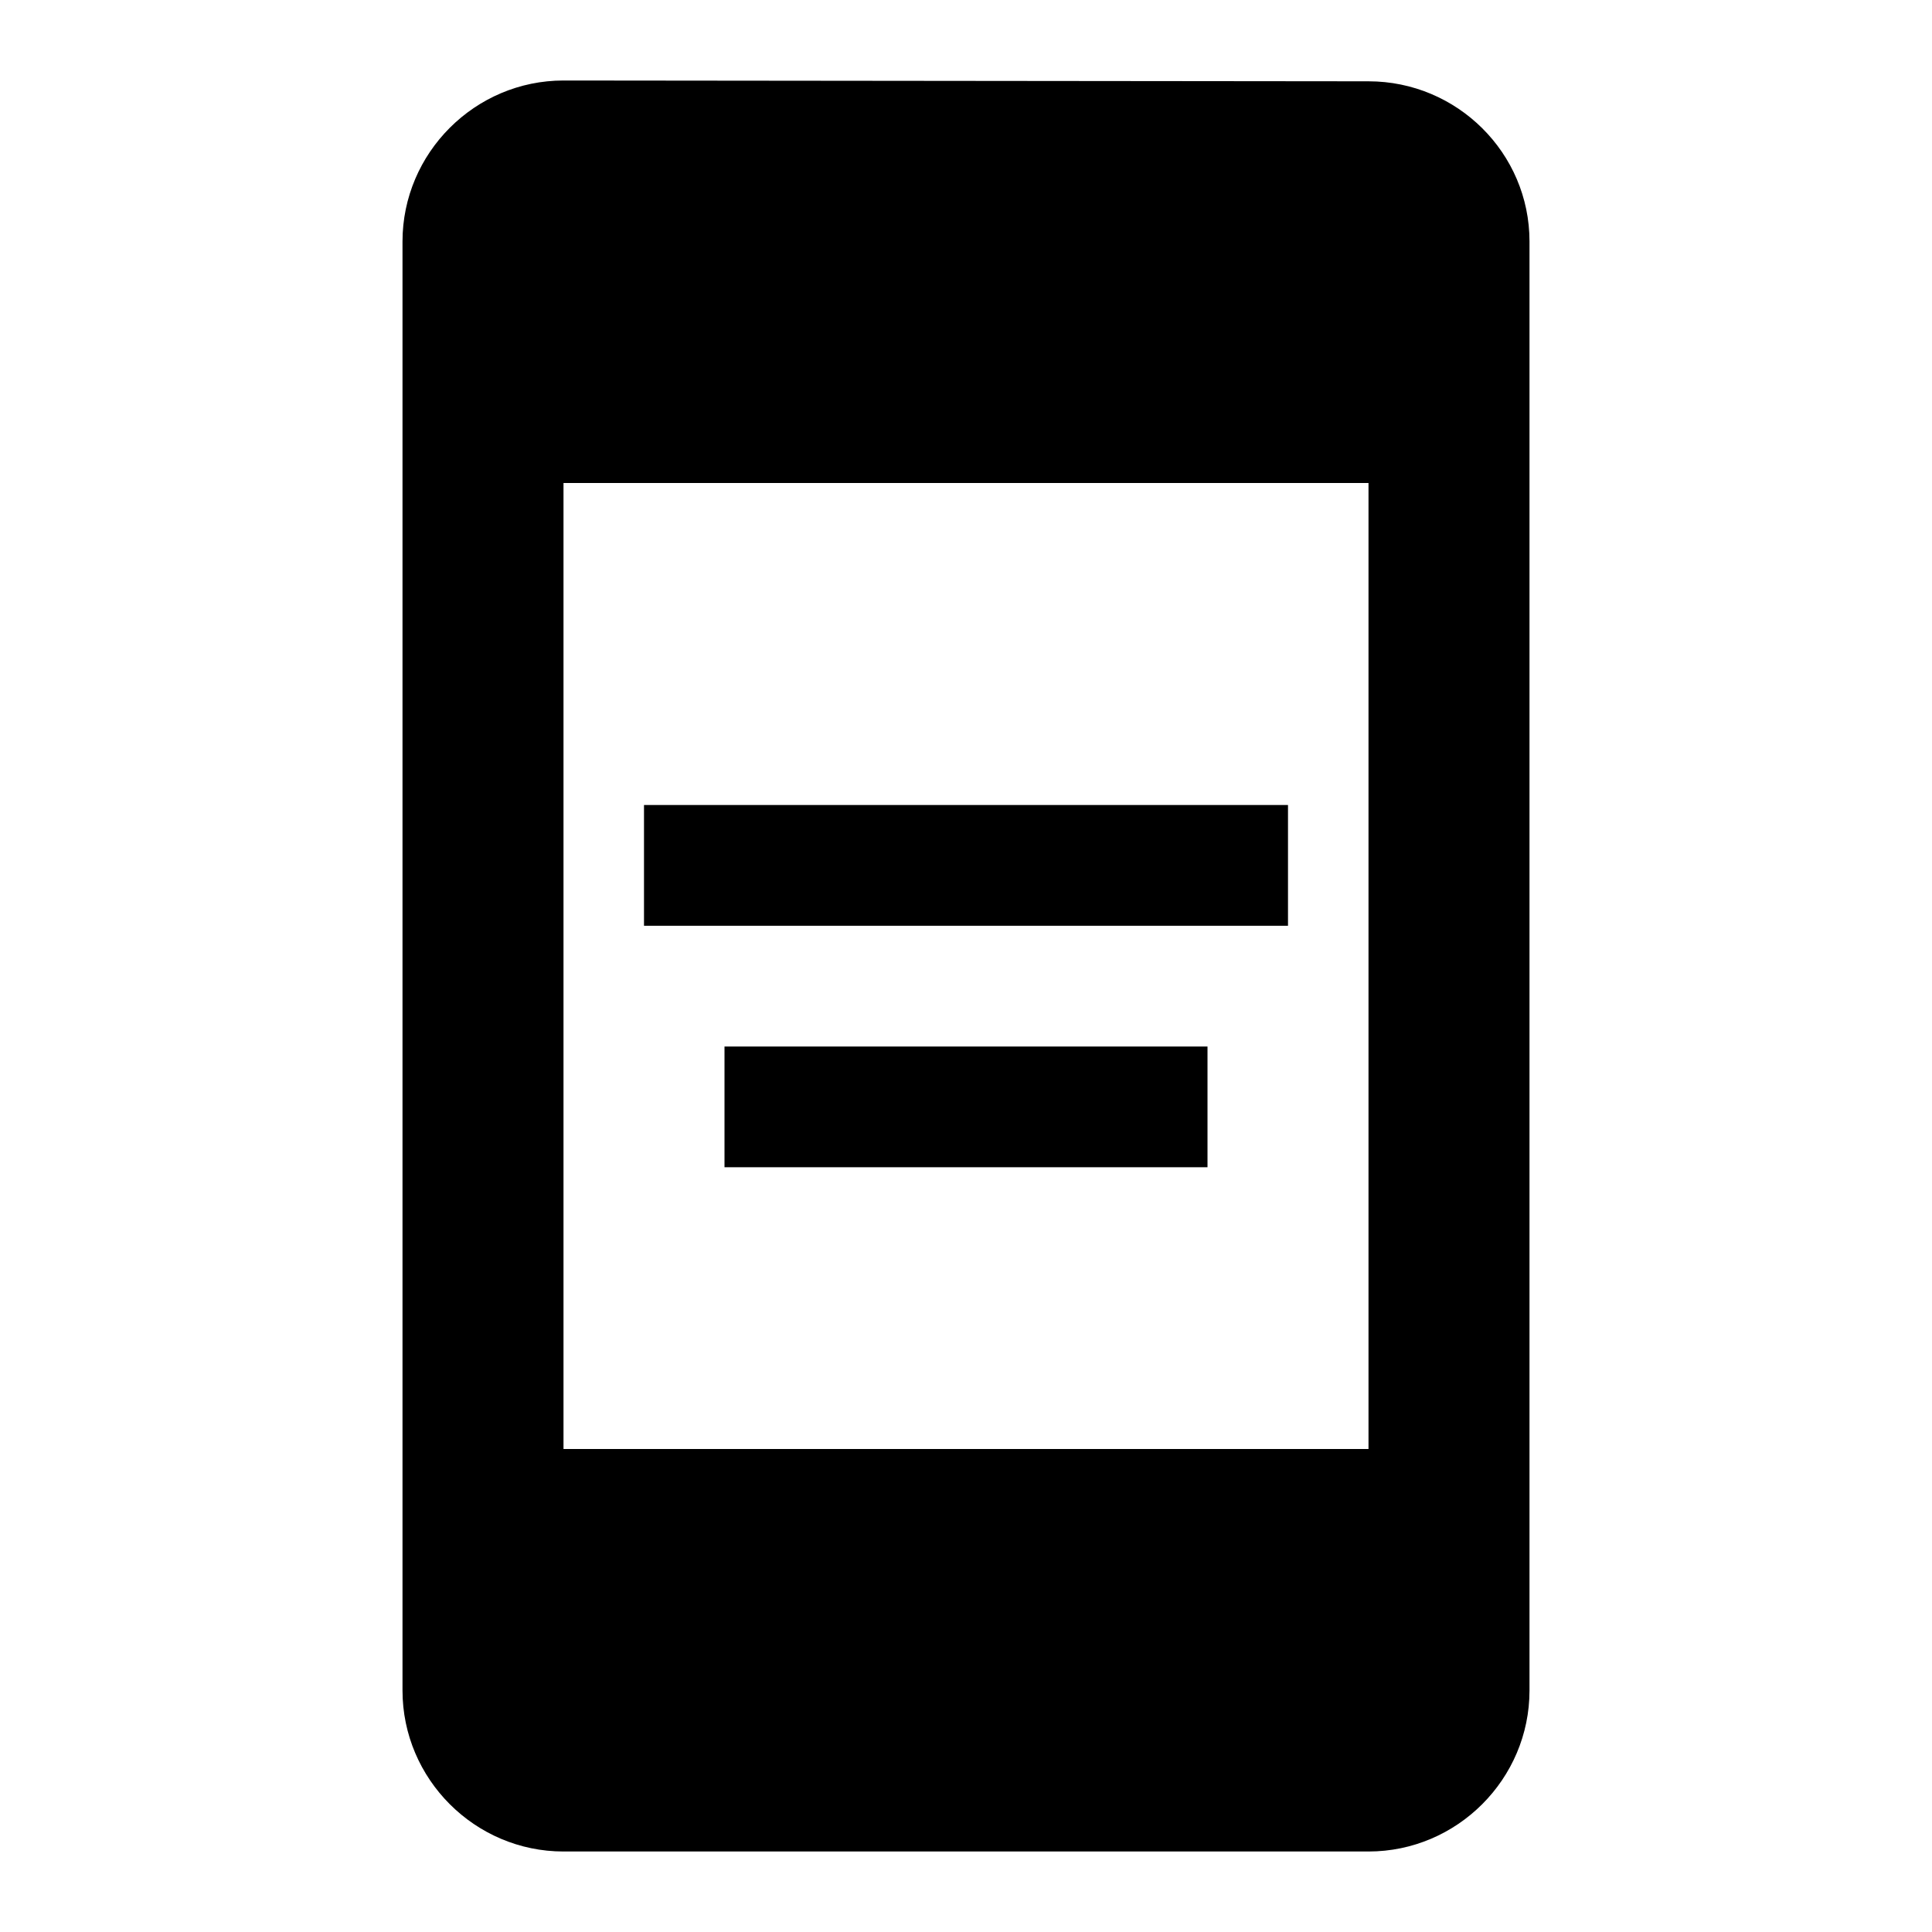 <svg xmlns="http://www.w3.org/2000/svg" width="24" height="24" viewBox="0 0 24 24" fill='currentColor'><path d="M17 1.01 7 1c-1.1 0-2 .9-2 2v18c0 1.1.9 2 2 2h10c1.1 0 2-.9 2-2V3c0-1.1-.9-1.99-2-1.99M17 18H7V6h10zm-9-8h8v1.5H8zm1 3h6v1.5H9z"/></svg>